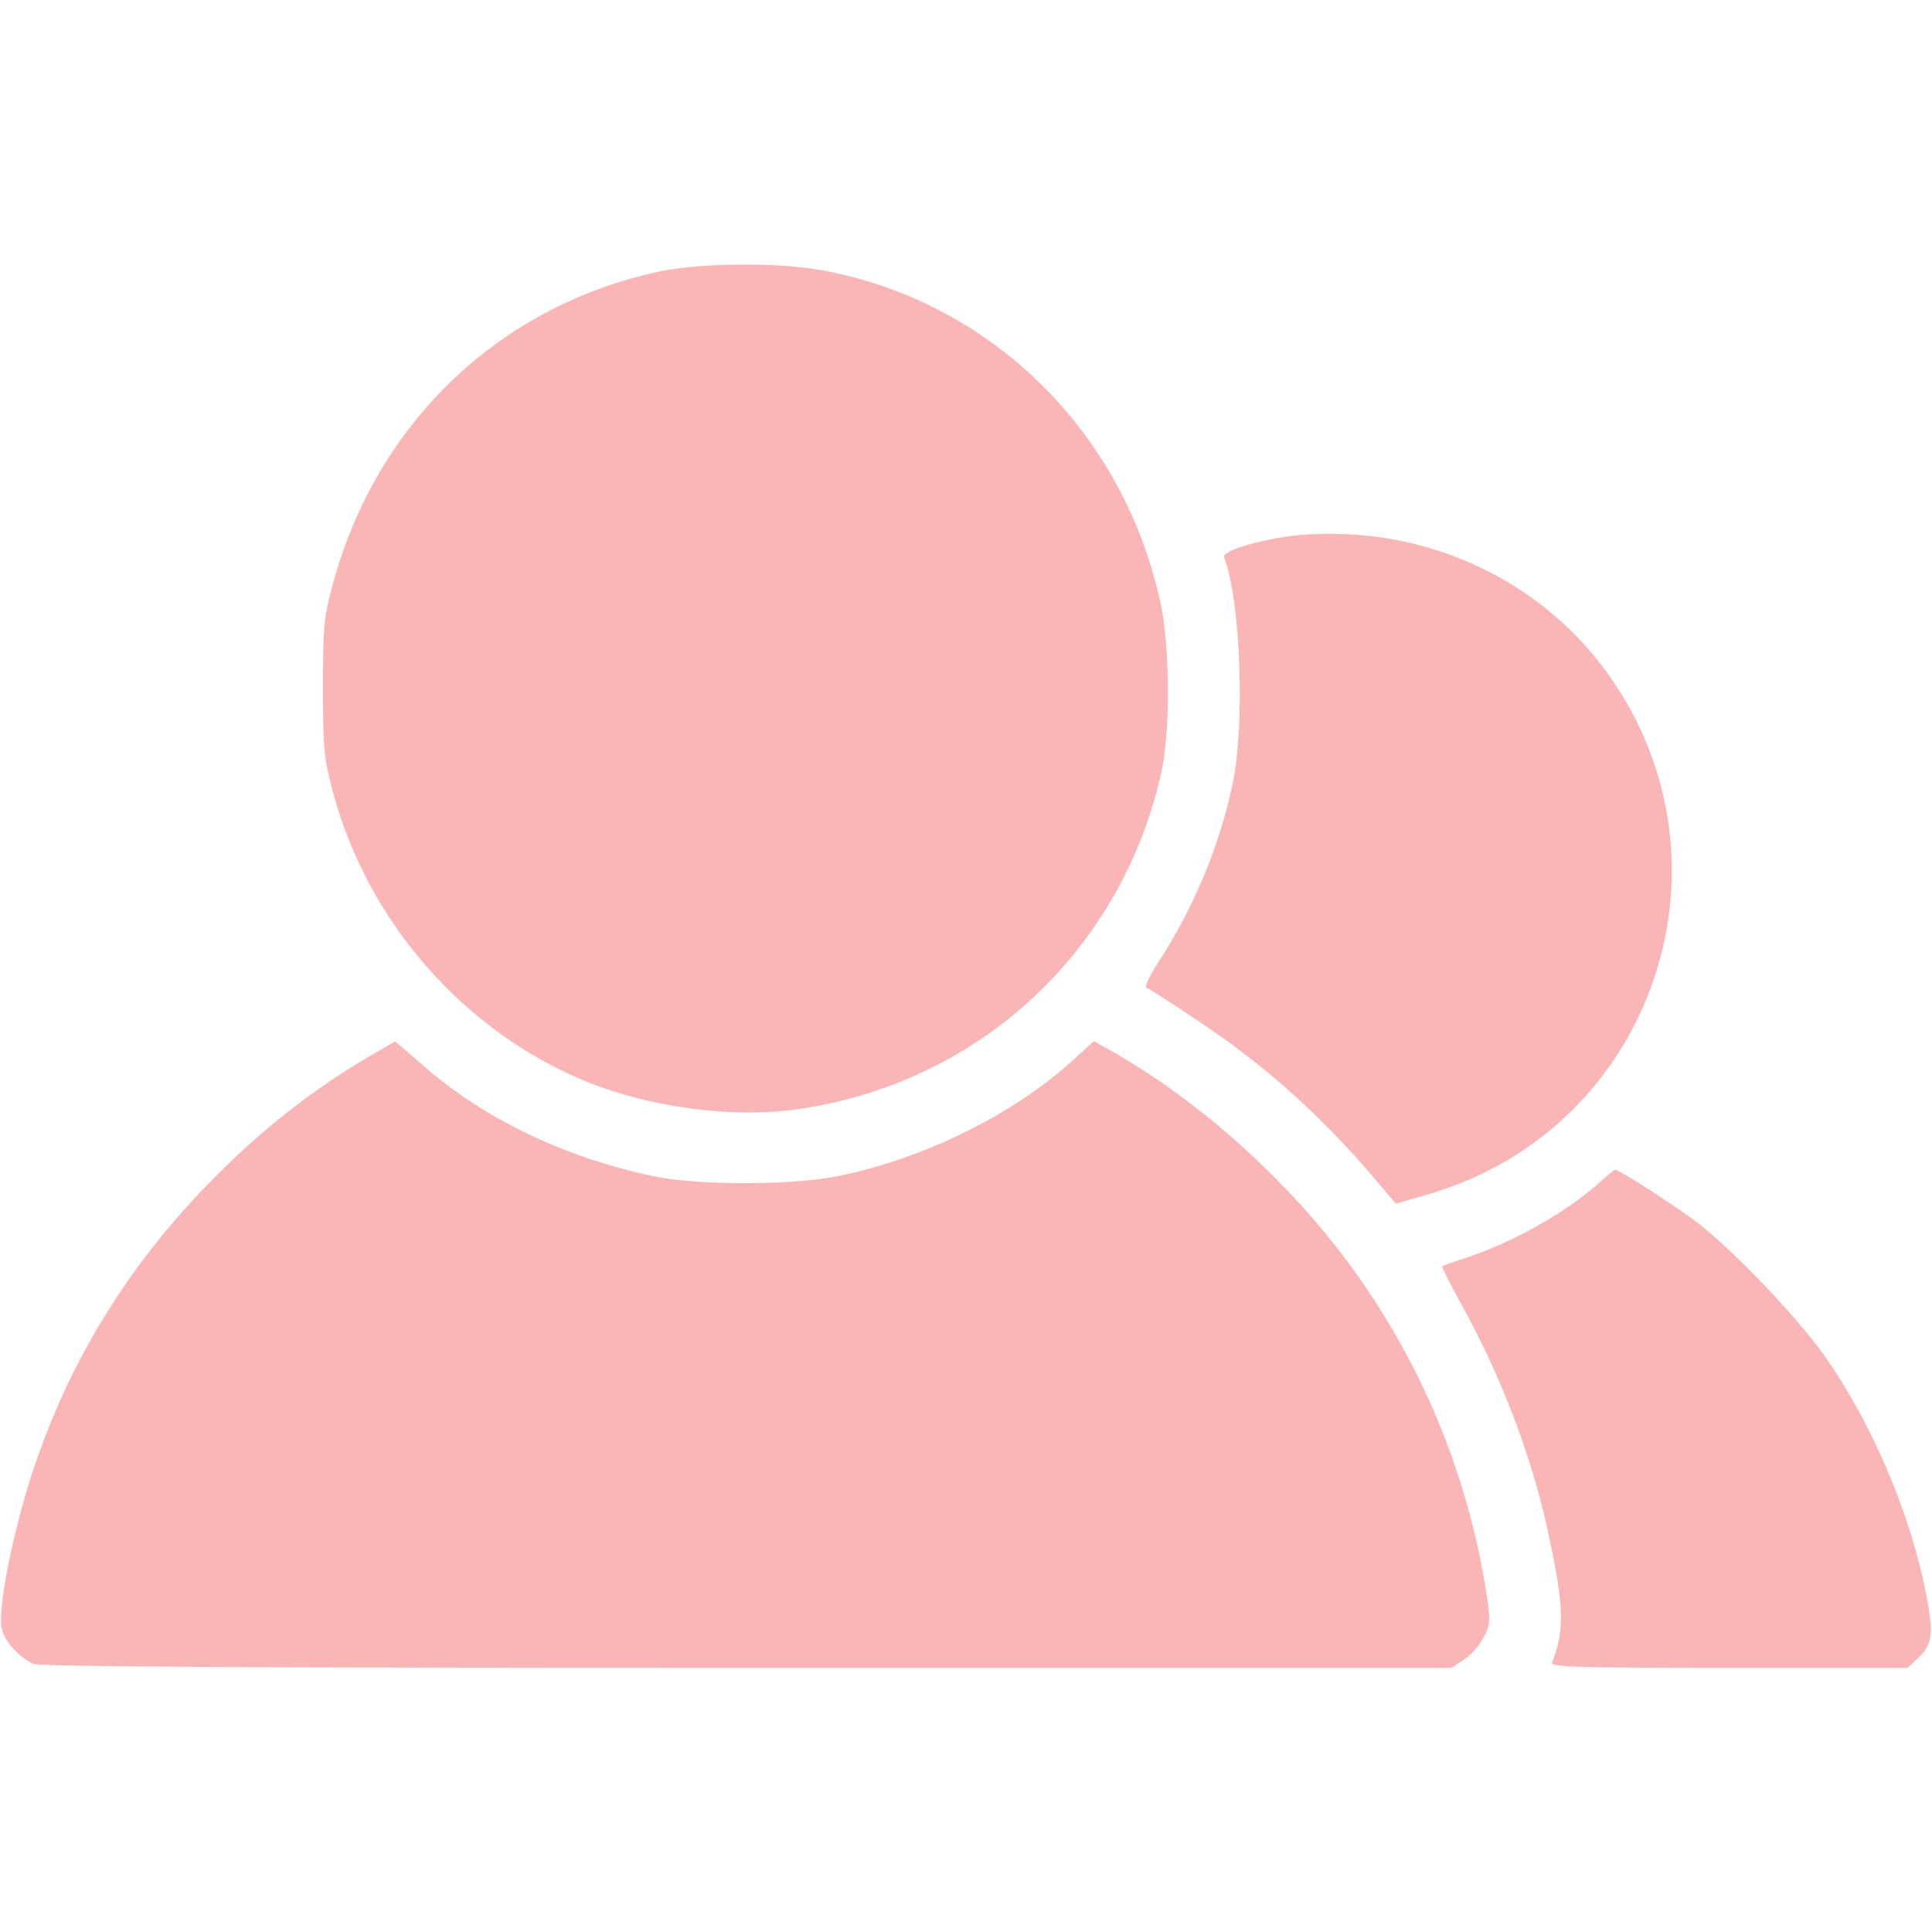 <svg width="512" height="512" viewBox="0 0 512 512" fill="none" xmlns="http://www.w3.org/2000/svg">
<path d="M175 71.9C132.4 80.9 99.8 112 88.2 154.8C85.8 163.6 85.6 166.2 85.6 182.5C85.6 199 85.9 201.3 88.4 210.5C97.7 244.6 123.1 273.4 155.3 286.6C172 293.4 193.6 296.3 210.3 294.1C258.5 287.7 296.7 252.9 307.6 205.5C310.2 194.6 310.1 171.9 307.6 160C297.8 114.2 262.2 79.4 217.1 71.5C205.6 69.5 185.7 69.7 175 71.9Z" fill="#FAB6B6"/>
<path d="M342.3 142C332.3 143.4 323.8 146.1 324.4 147.7C328.8 159.1 330 192.4 326.6 208C323.1 224.3 316.5 240.2 307.3 254.5C304.7 258.4 303.2 261.6 303.9 261.8C304.5 262 310.3 265.7 316.7 270C335.9 282.7 351.4 296.7 367.2 315.8L369.9 319L378.5 316.5C439.2 298.9 462.9 226.2 424.2 176C408.5 155.7 384.1 143 357.7 141.6C352.6 141.4 345.7 141.5 342.3 142Z" fill="#FAB6B6"/>
<path d="M96.1 281C82.4 289.2 69.3 299.5 57 311.9C32.5 336.5 15.8 364.8 6.5 397C2.3 411.6 -0.4 427 0.4 431.3C1 434.7 4.6 438.8 8.7 440.9C10.3 441.7 61.6 442 197.8 442H384.7L388.1 439.7C390 438.5 392.3 435.8 393.3 433.7C395.1 430.1 395.1 429.6 393.5 419.7C387.2 382 369.9 346.6 343.8 318.3C328.7 302 312.2 288.6 294.7 278.6L289.9 275.9L284.4 280.9C268.8 295.2 245.2 306.9 222.5 311.6C210.3 314.2 185 314.2 173.1 311.7C148.8 306.5 127.4 296.1 110.9 281.3C107.6 278.4 104.8 276 104.7 276C104.6 276 100.7 278.3 96.1 281Z" fill="#FAB6B6"/>
<path d="M423.5 313.7C414.8 321.5 400.4 329.5 388 333.5C385 334.5 382.3 335.4 382.2 335.6C382 335.7 384.3 340.3 387.3 345.7C398.3 365.6 406.6 387.7 410.8 408.6C414.5 426.3 414.6 432.1 411.3 440.6C410.9 441.8 417.4 442 458.2 442H505.5L508.2 439.5C512.1 435.9 512.5 433.1 510.5 422.7C506.4 401.3 496 376.9 483.3 359C475.8 348.5 459 331 449.3 323.6C443 318.9 429.1 310 428 310C427.7 310.1 425.7 311.7 423.5 313.7Z" fill="#FAB6B6"/>
</svg>
